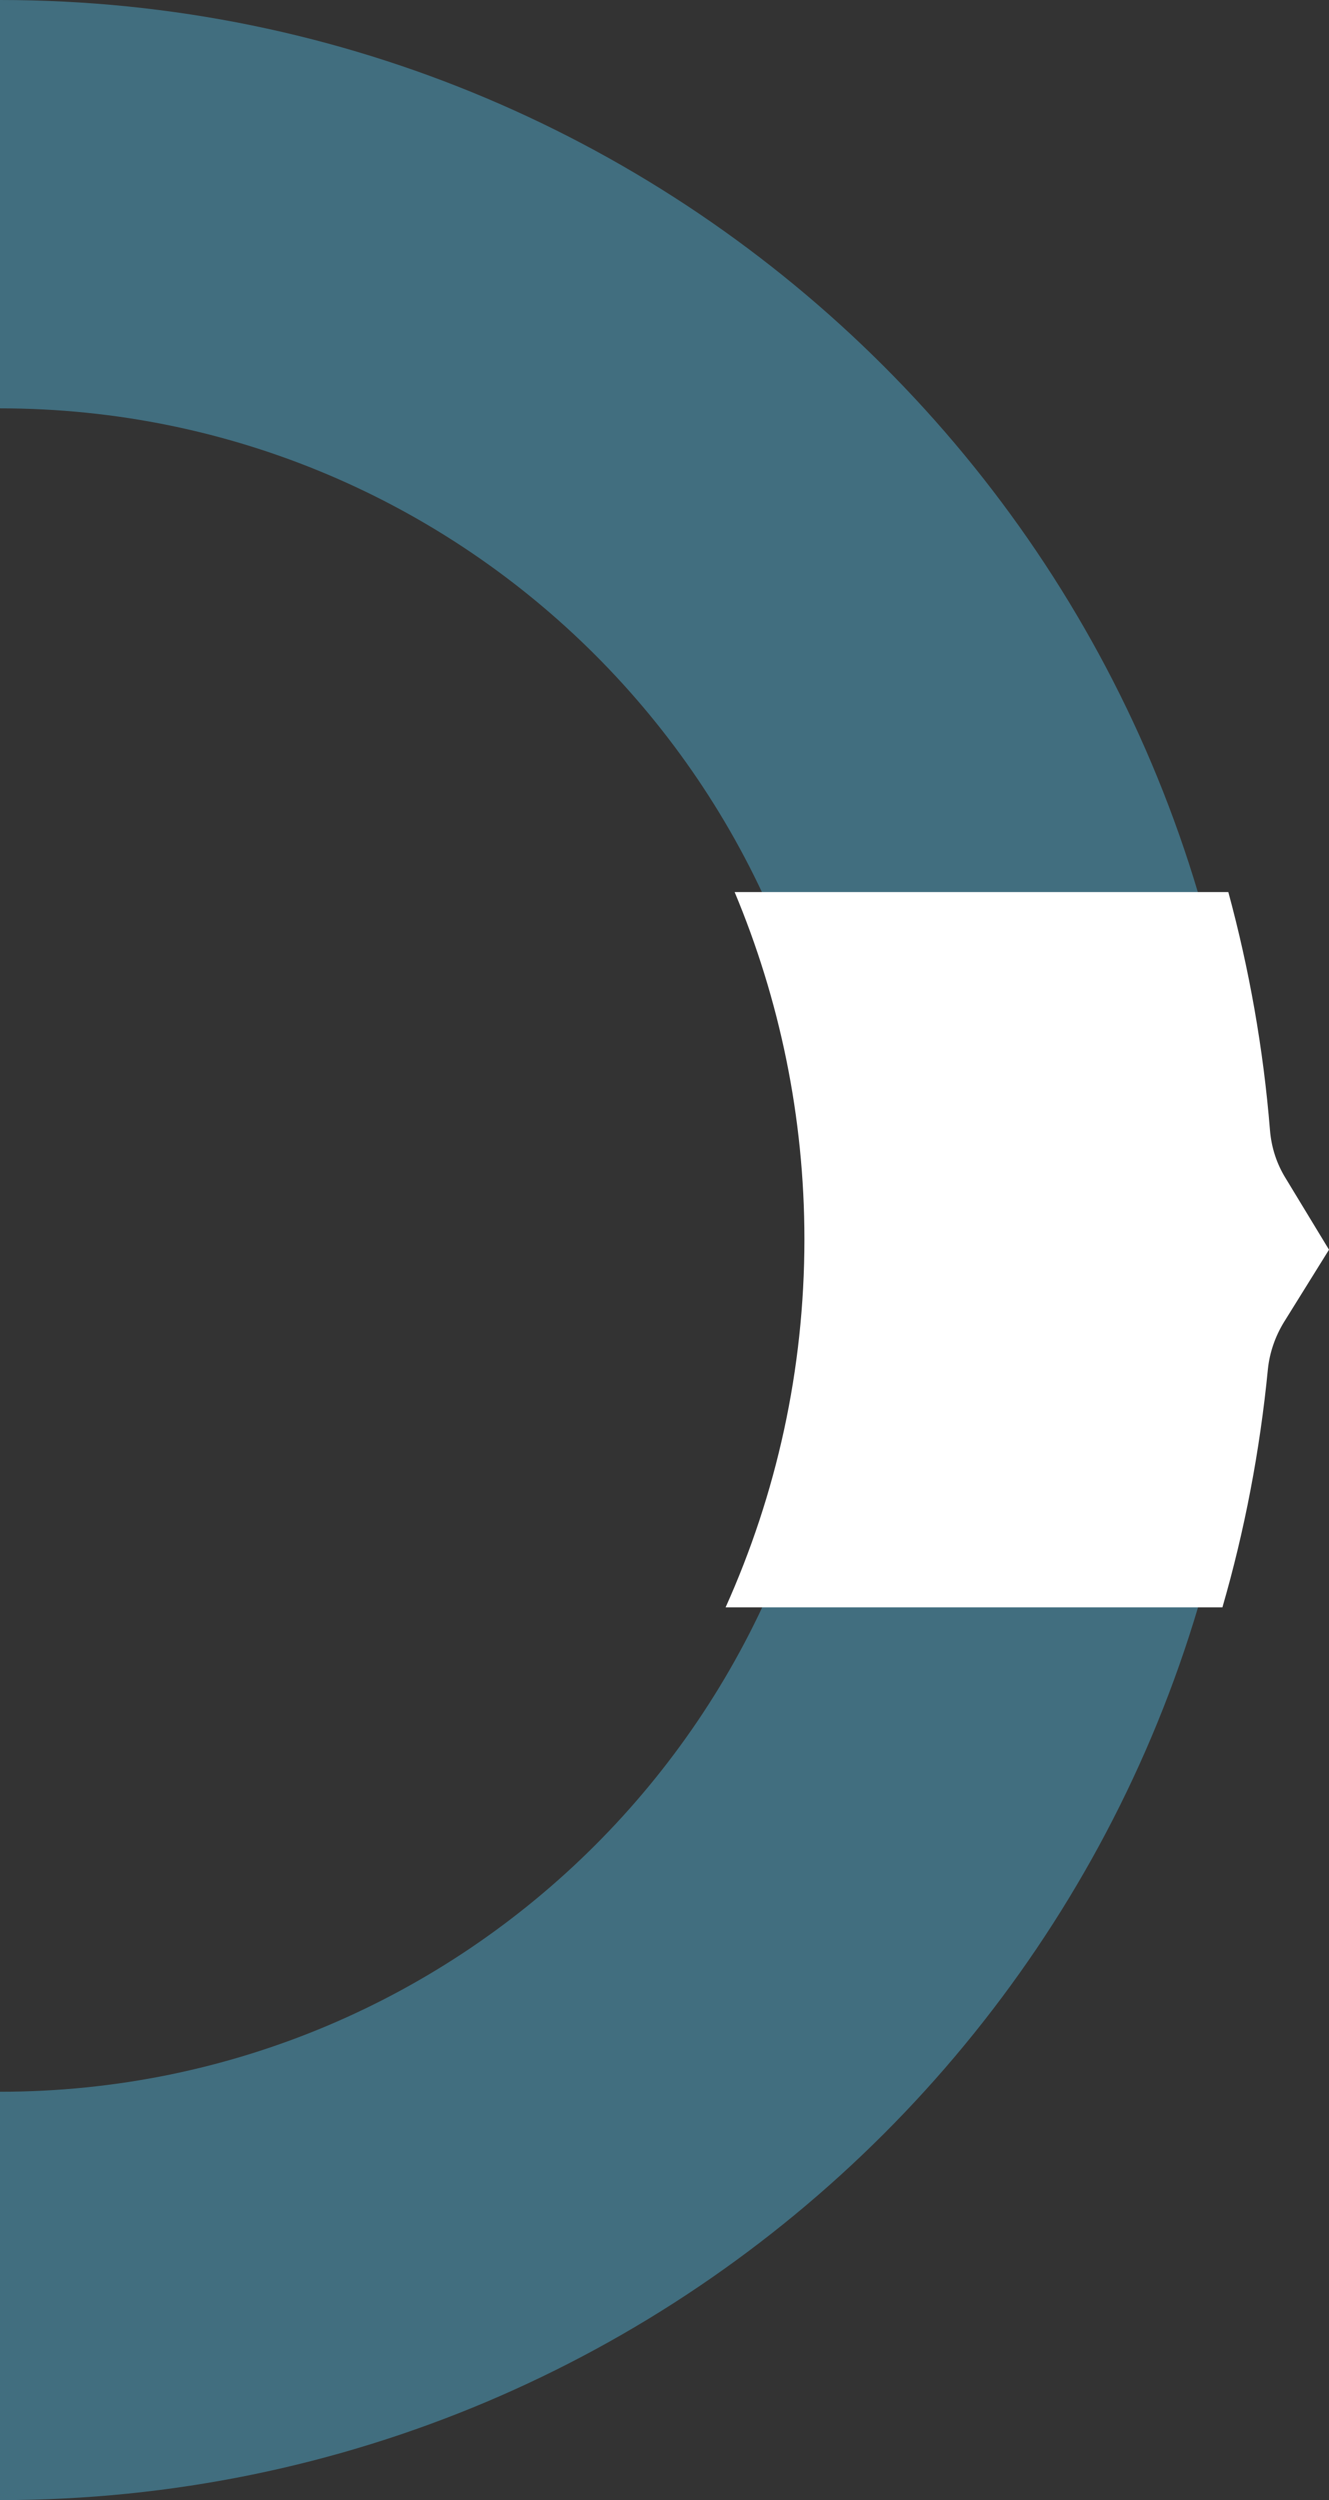 <?xml version="1.0" encoding="utf-8"?>
<!-- Generator: Adobe Illustrator 22.1.0, SVG Export Plug-In . SVG Version: 6.00 Build 0)  -->
<svg version="1.1" id="Camada_1" xmlns="http://www.w3.org/2000/svg" xmlns:xlink="http://www.w3.org/1999/xlink" x="0px" y="0px"
	 viewBox="0 0 382.8 720" style="enable-background:new 0 0 382.8 720;" xml:space="preserve">
<rect x="0" y="0" width="382.8" height="720" fill="#333333" stroke="none"/>
<style type="text/css">
	.st0{opacity:0.5;fill:#51AACC;enable-background:new    ;}
	.st1{fill:#FFFFFF;}
</style>
<g>
	<path class="st0" d="M0,0v117.6c133.9,0,242.4,108.5,242.4,242.4S133.9,602.4,0,602.4V720c198.8,0,360-161.2,360-360S198.8,0,0,0z"
		/>
	<path class="st1" d="M382.8,359.9l-13,20.9c-2.5,4.1-4.1,8.7-4.6,13.5c-2.3,23.5-6.7,46.5-13.1,68.6H209
		c14.6-32.5,22.7-68.3,22.7-106c0-35.4-7.2-69.2-20.1-100h142.2c6,22.1,10.1,45.1,12,68.6c0.4,4.9,1.9,9.6,4.5,13.8L382.8,359.9z"/>
</g>
</svg>

